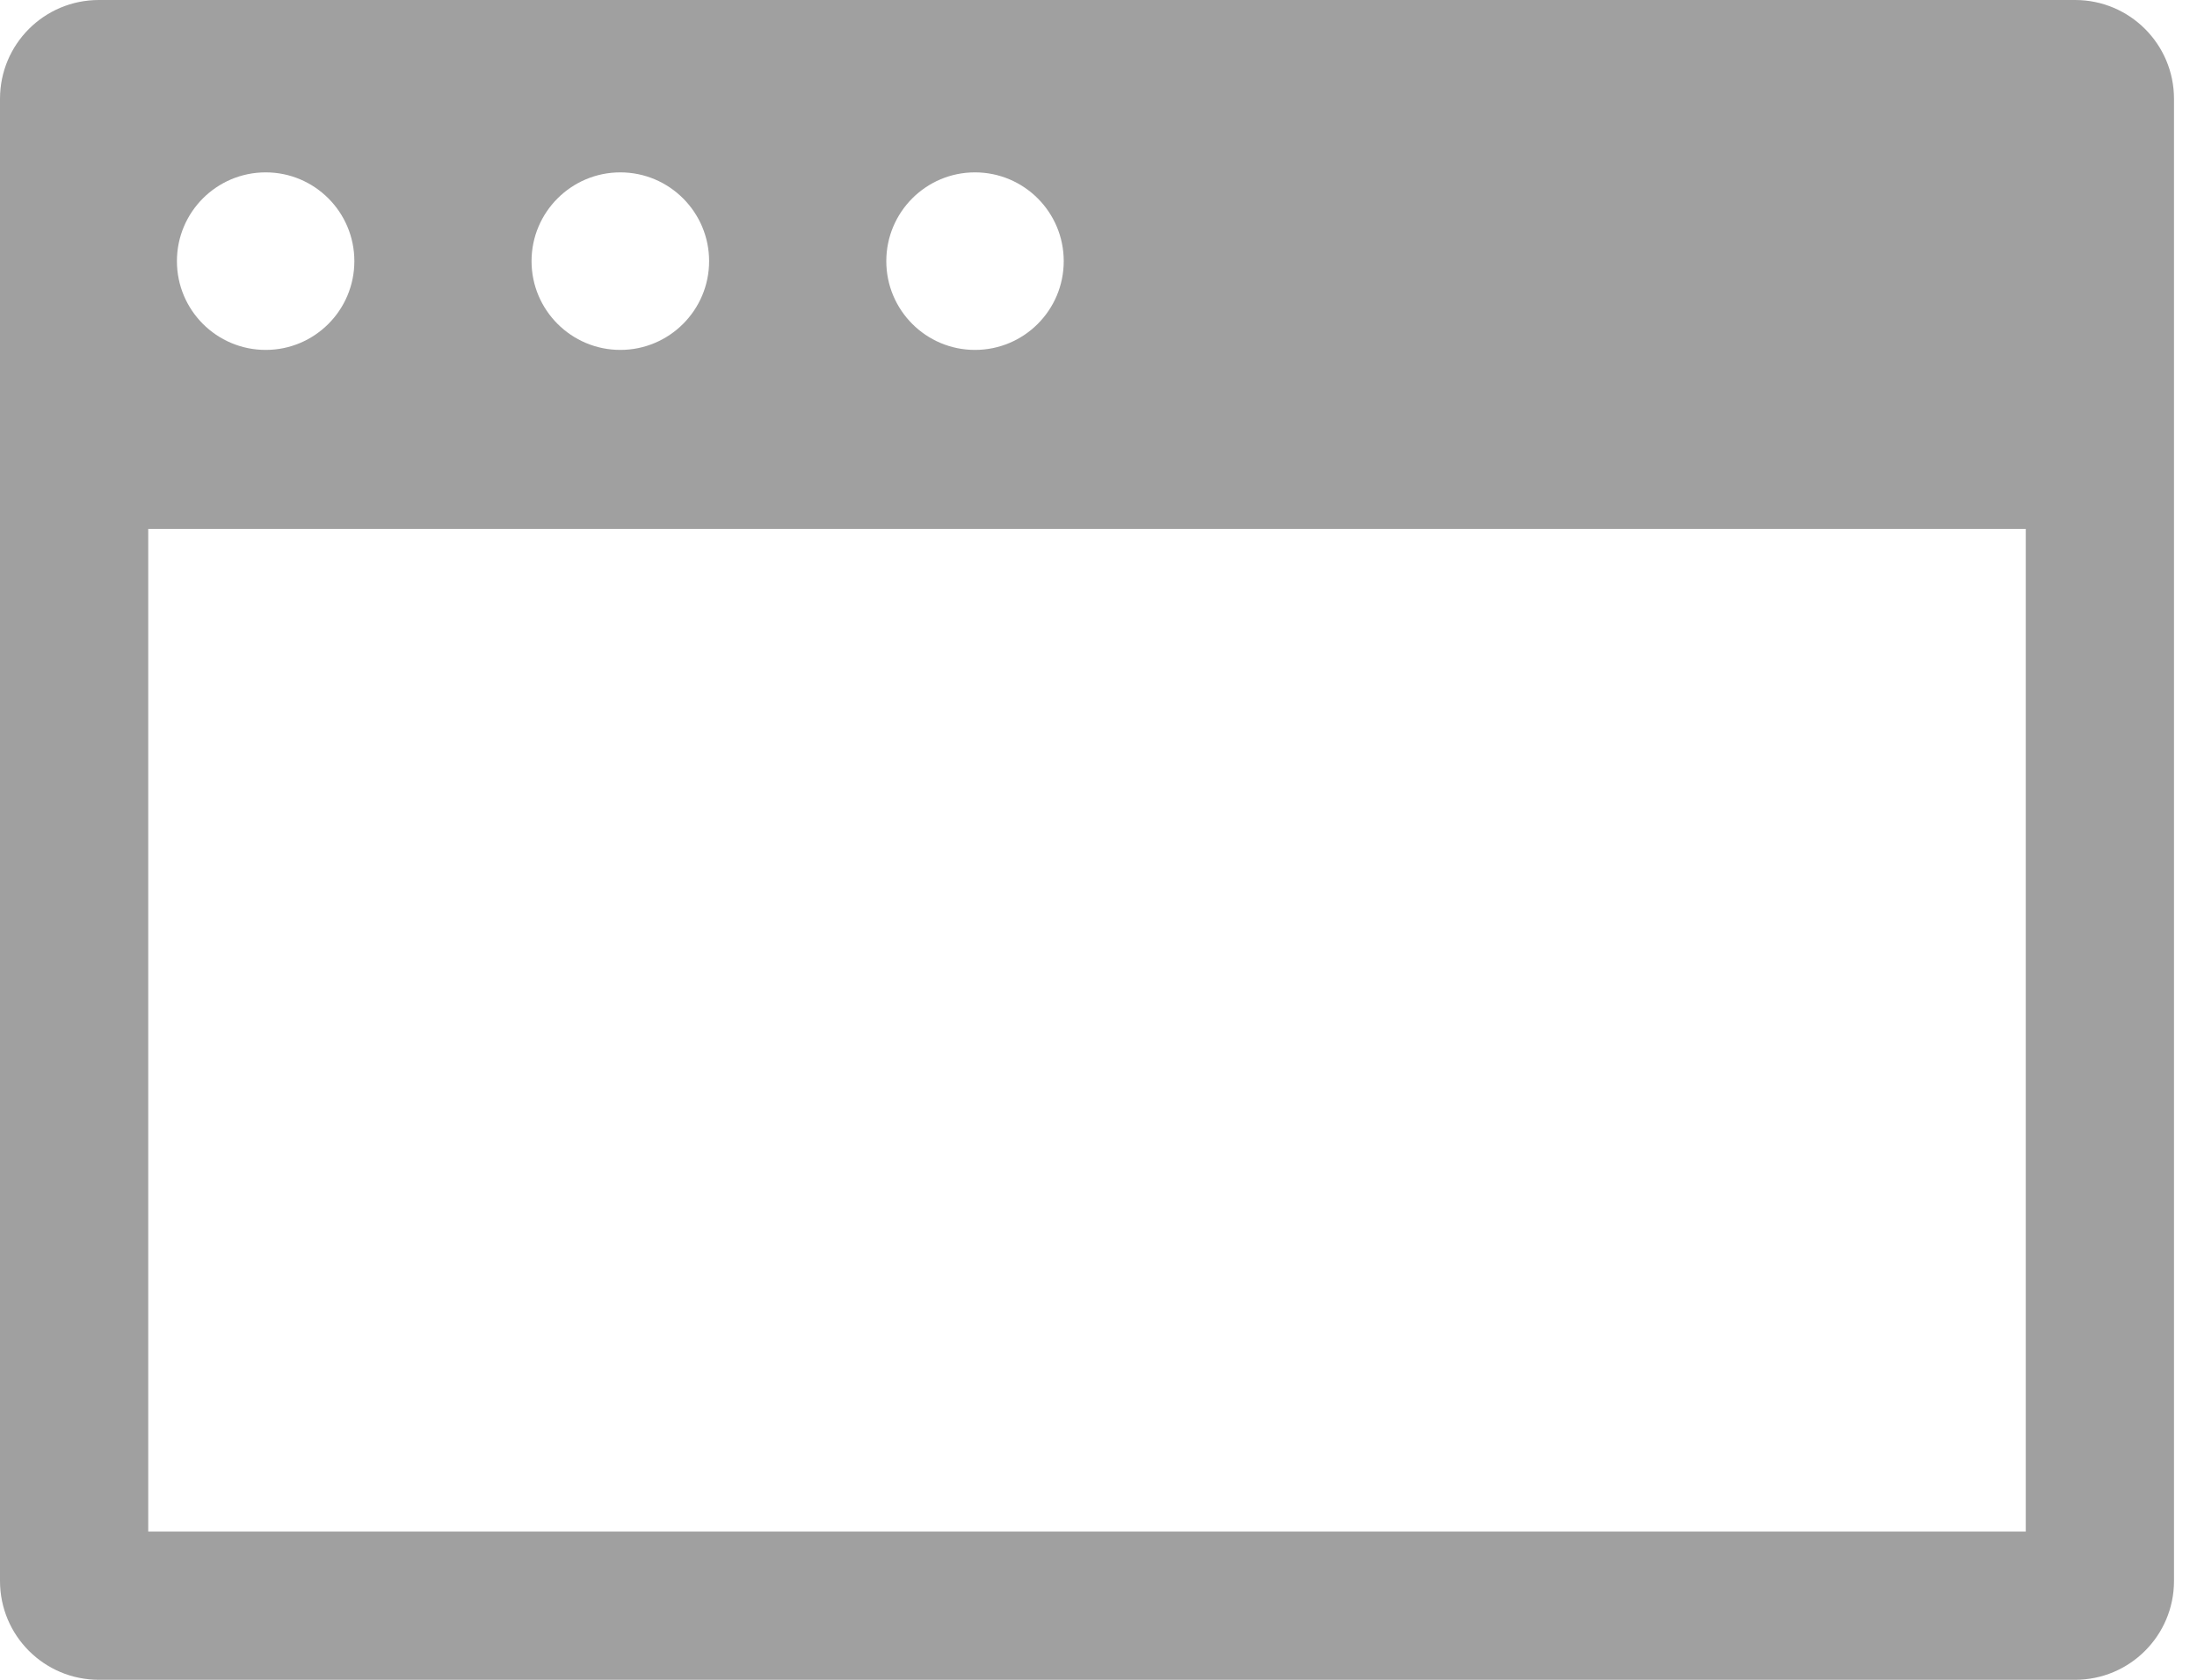 <svg width="17" height="13" viewBox="0 0 17 13" fill="none" xmlns="http://www.w3.org/2000/svg">
<path fill-rule="evenodd" clip-rule="evenodd" d="M0.765 0C0.342 0 0 0.342 0 0.765V12.235C0 12.658 0.342 13 0.765 13H16.057C16.479 13 16.822 12.658 16.822 12.235V0.765C16.822 0.342 16.479 0 16.057 0H0.765ZM15.675 11.853H1.147V4.093H15.675V11.853ZM2.056 2.708C2.435 2.708 2.742 2.4 2.742 2.021C2.742 1.642 2.435 1.334 2.056 1.334C1.676 1.334 1.369 1.642 1.369 2.021C1.369 2.4 1.676 2.708 2.056 2.708ZM4.8 2.708C5.179 2.708 5.487 2.4 5.487 2.021C5.487 1.642 5.179 1.334 4.8 1.334C4.421 1.334 4.113 1.642 4.113 2.021C4.113 2.4 4.421 2.708 4.8 2.708ZM7.544 2.708C7.924 2.708 8.231 2.4 8.231 2.021C8.231 1.642 7.924 1.334 7.544 1.334C7.165 1.334 6.858 1.642 6.858 2.021C6.858 2.4 7.165 2.708 7.544 2.708Z" fill="#A0A0A0"/>
</svg>
